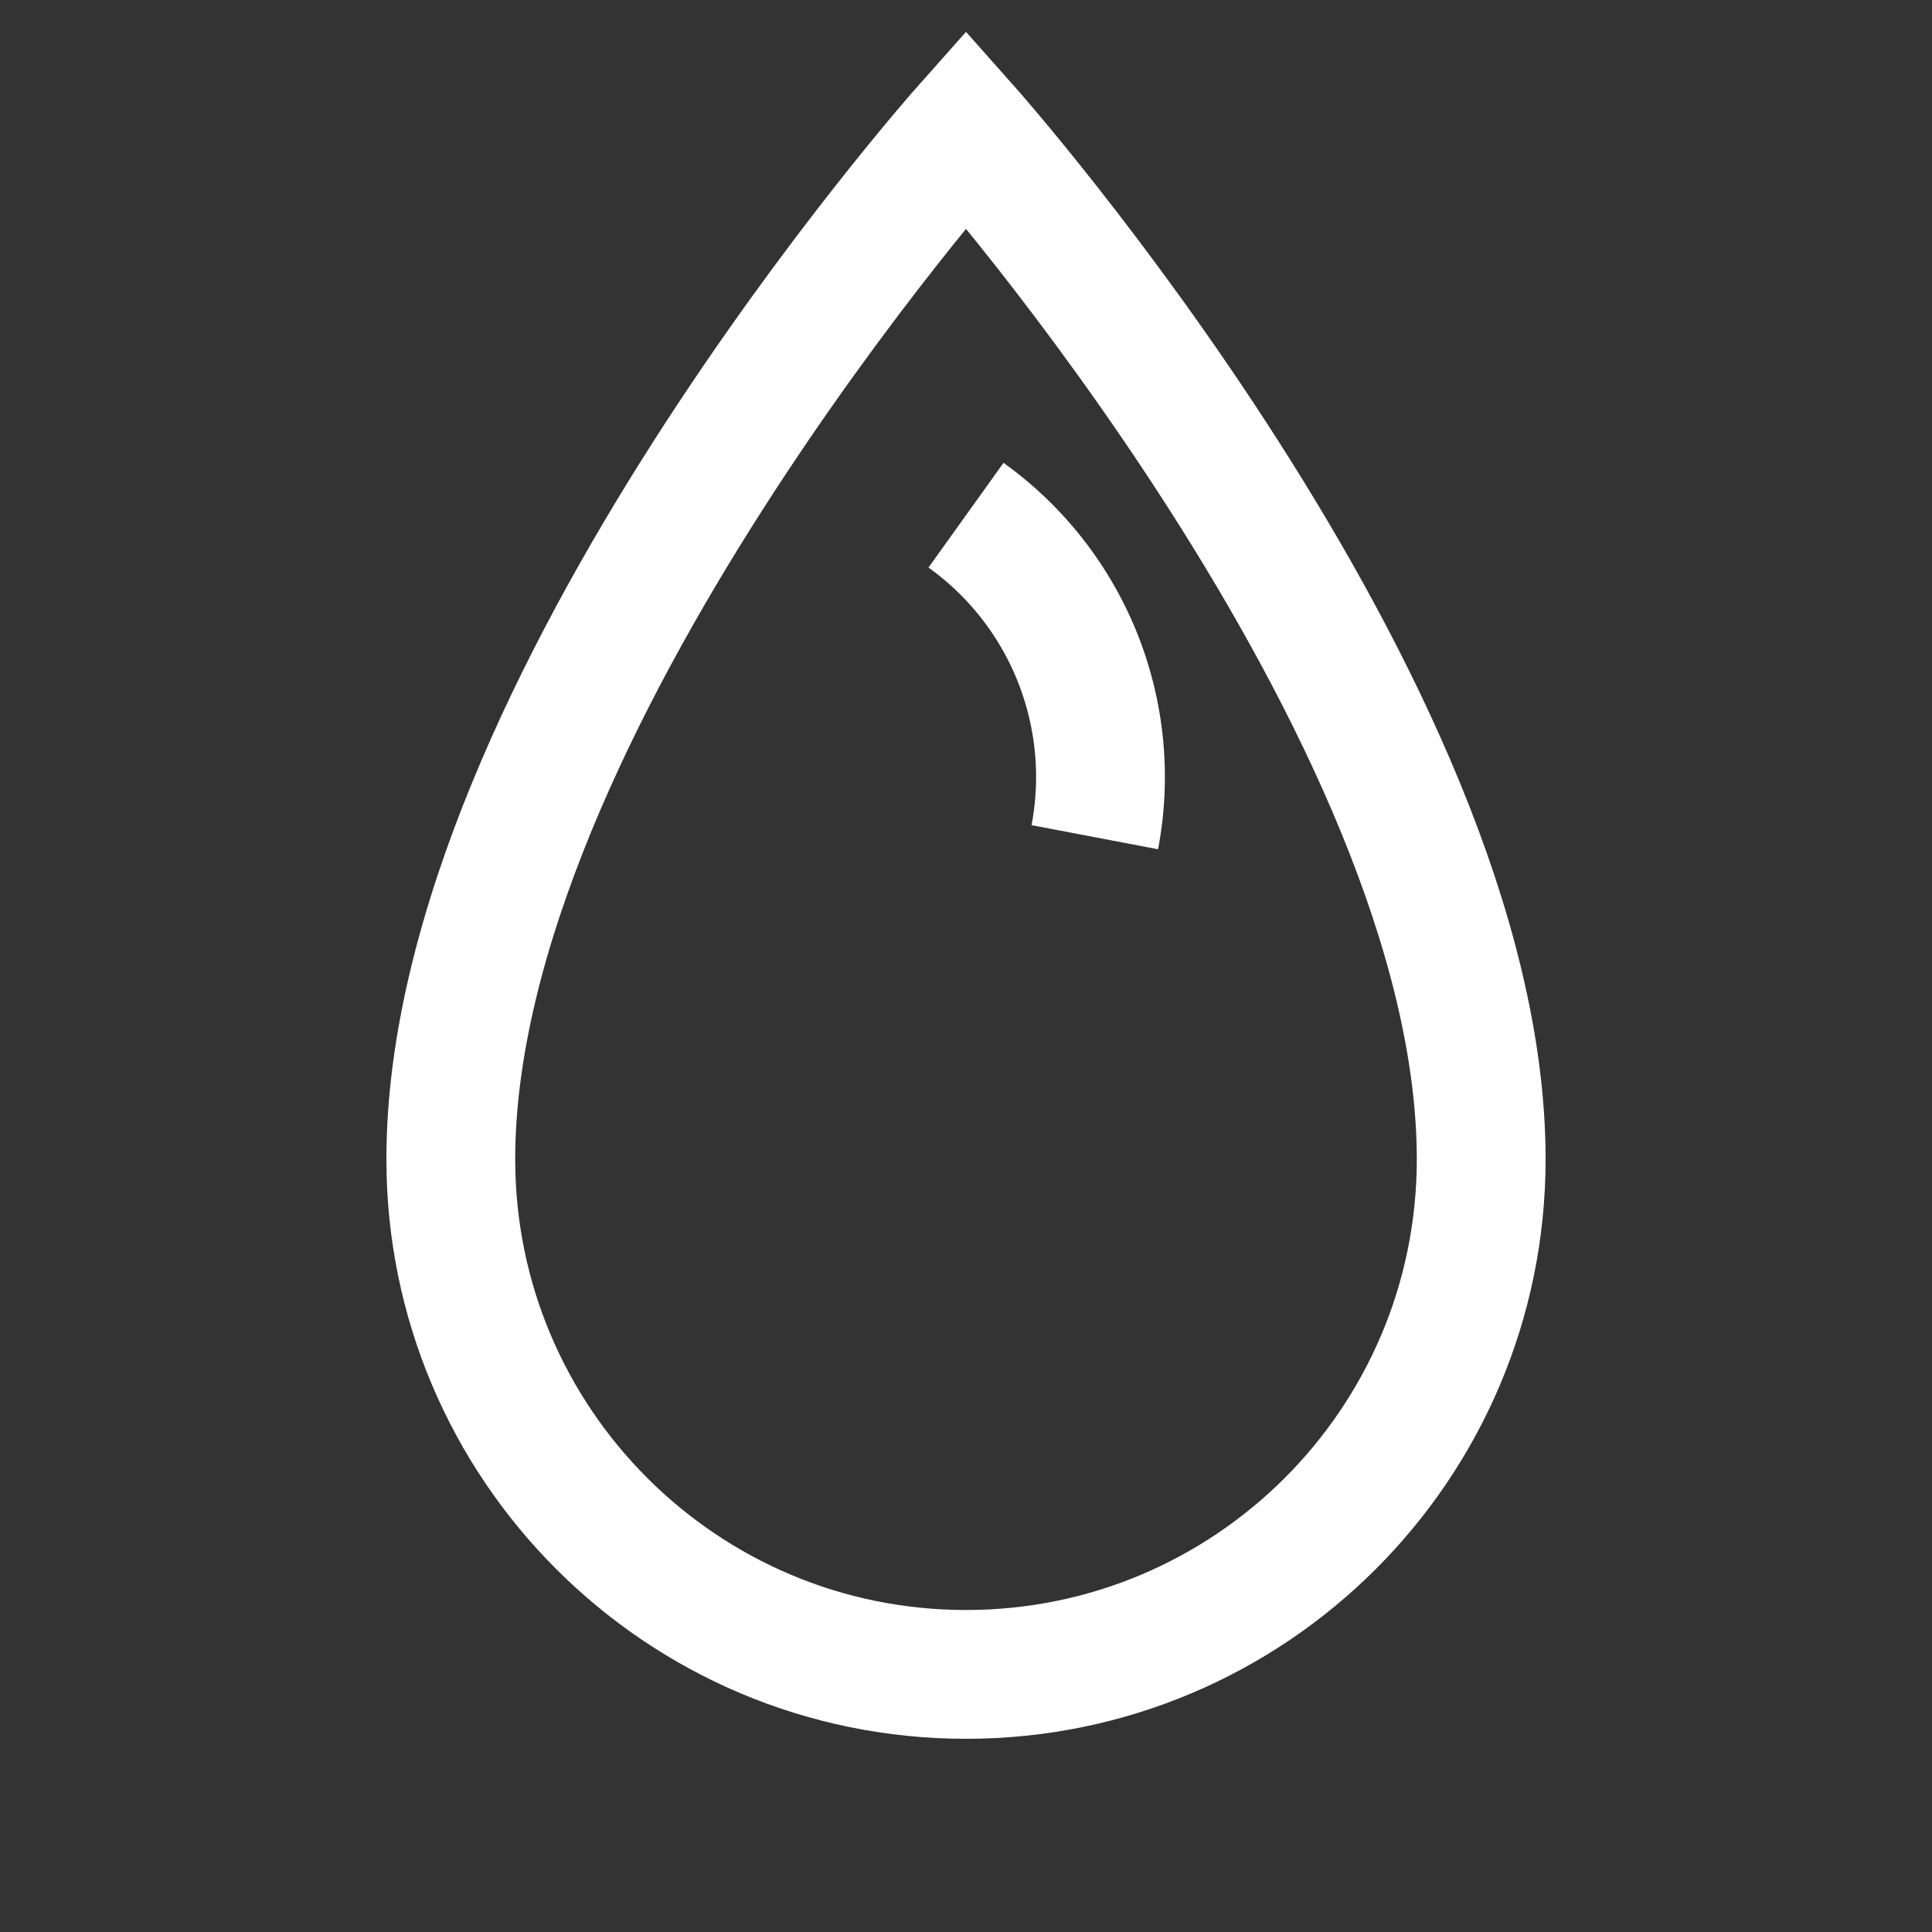 <svg width="30" height="30" viewBox="0 0 30 30" fill="none" xmlns="http://www.w3.org/2000/svg">
  <rect x="0" y="0" width="30" height="30" fill="#333333" stroke="none"/>
  <path d="M15 2C15 2 7 11 7 18c0 4.418 3.582 8 8 8s8-3.582 8-8c0-7-8-16-8-16z" stroke="#fff" stroke-width="2" fill="none"/>
  <path d="M15 8a5 5 0 0 1 2 5" stroke="#fff" stroke-width="2" fill="none"/>
</svg>
